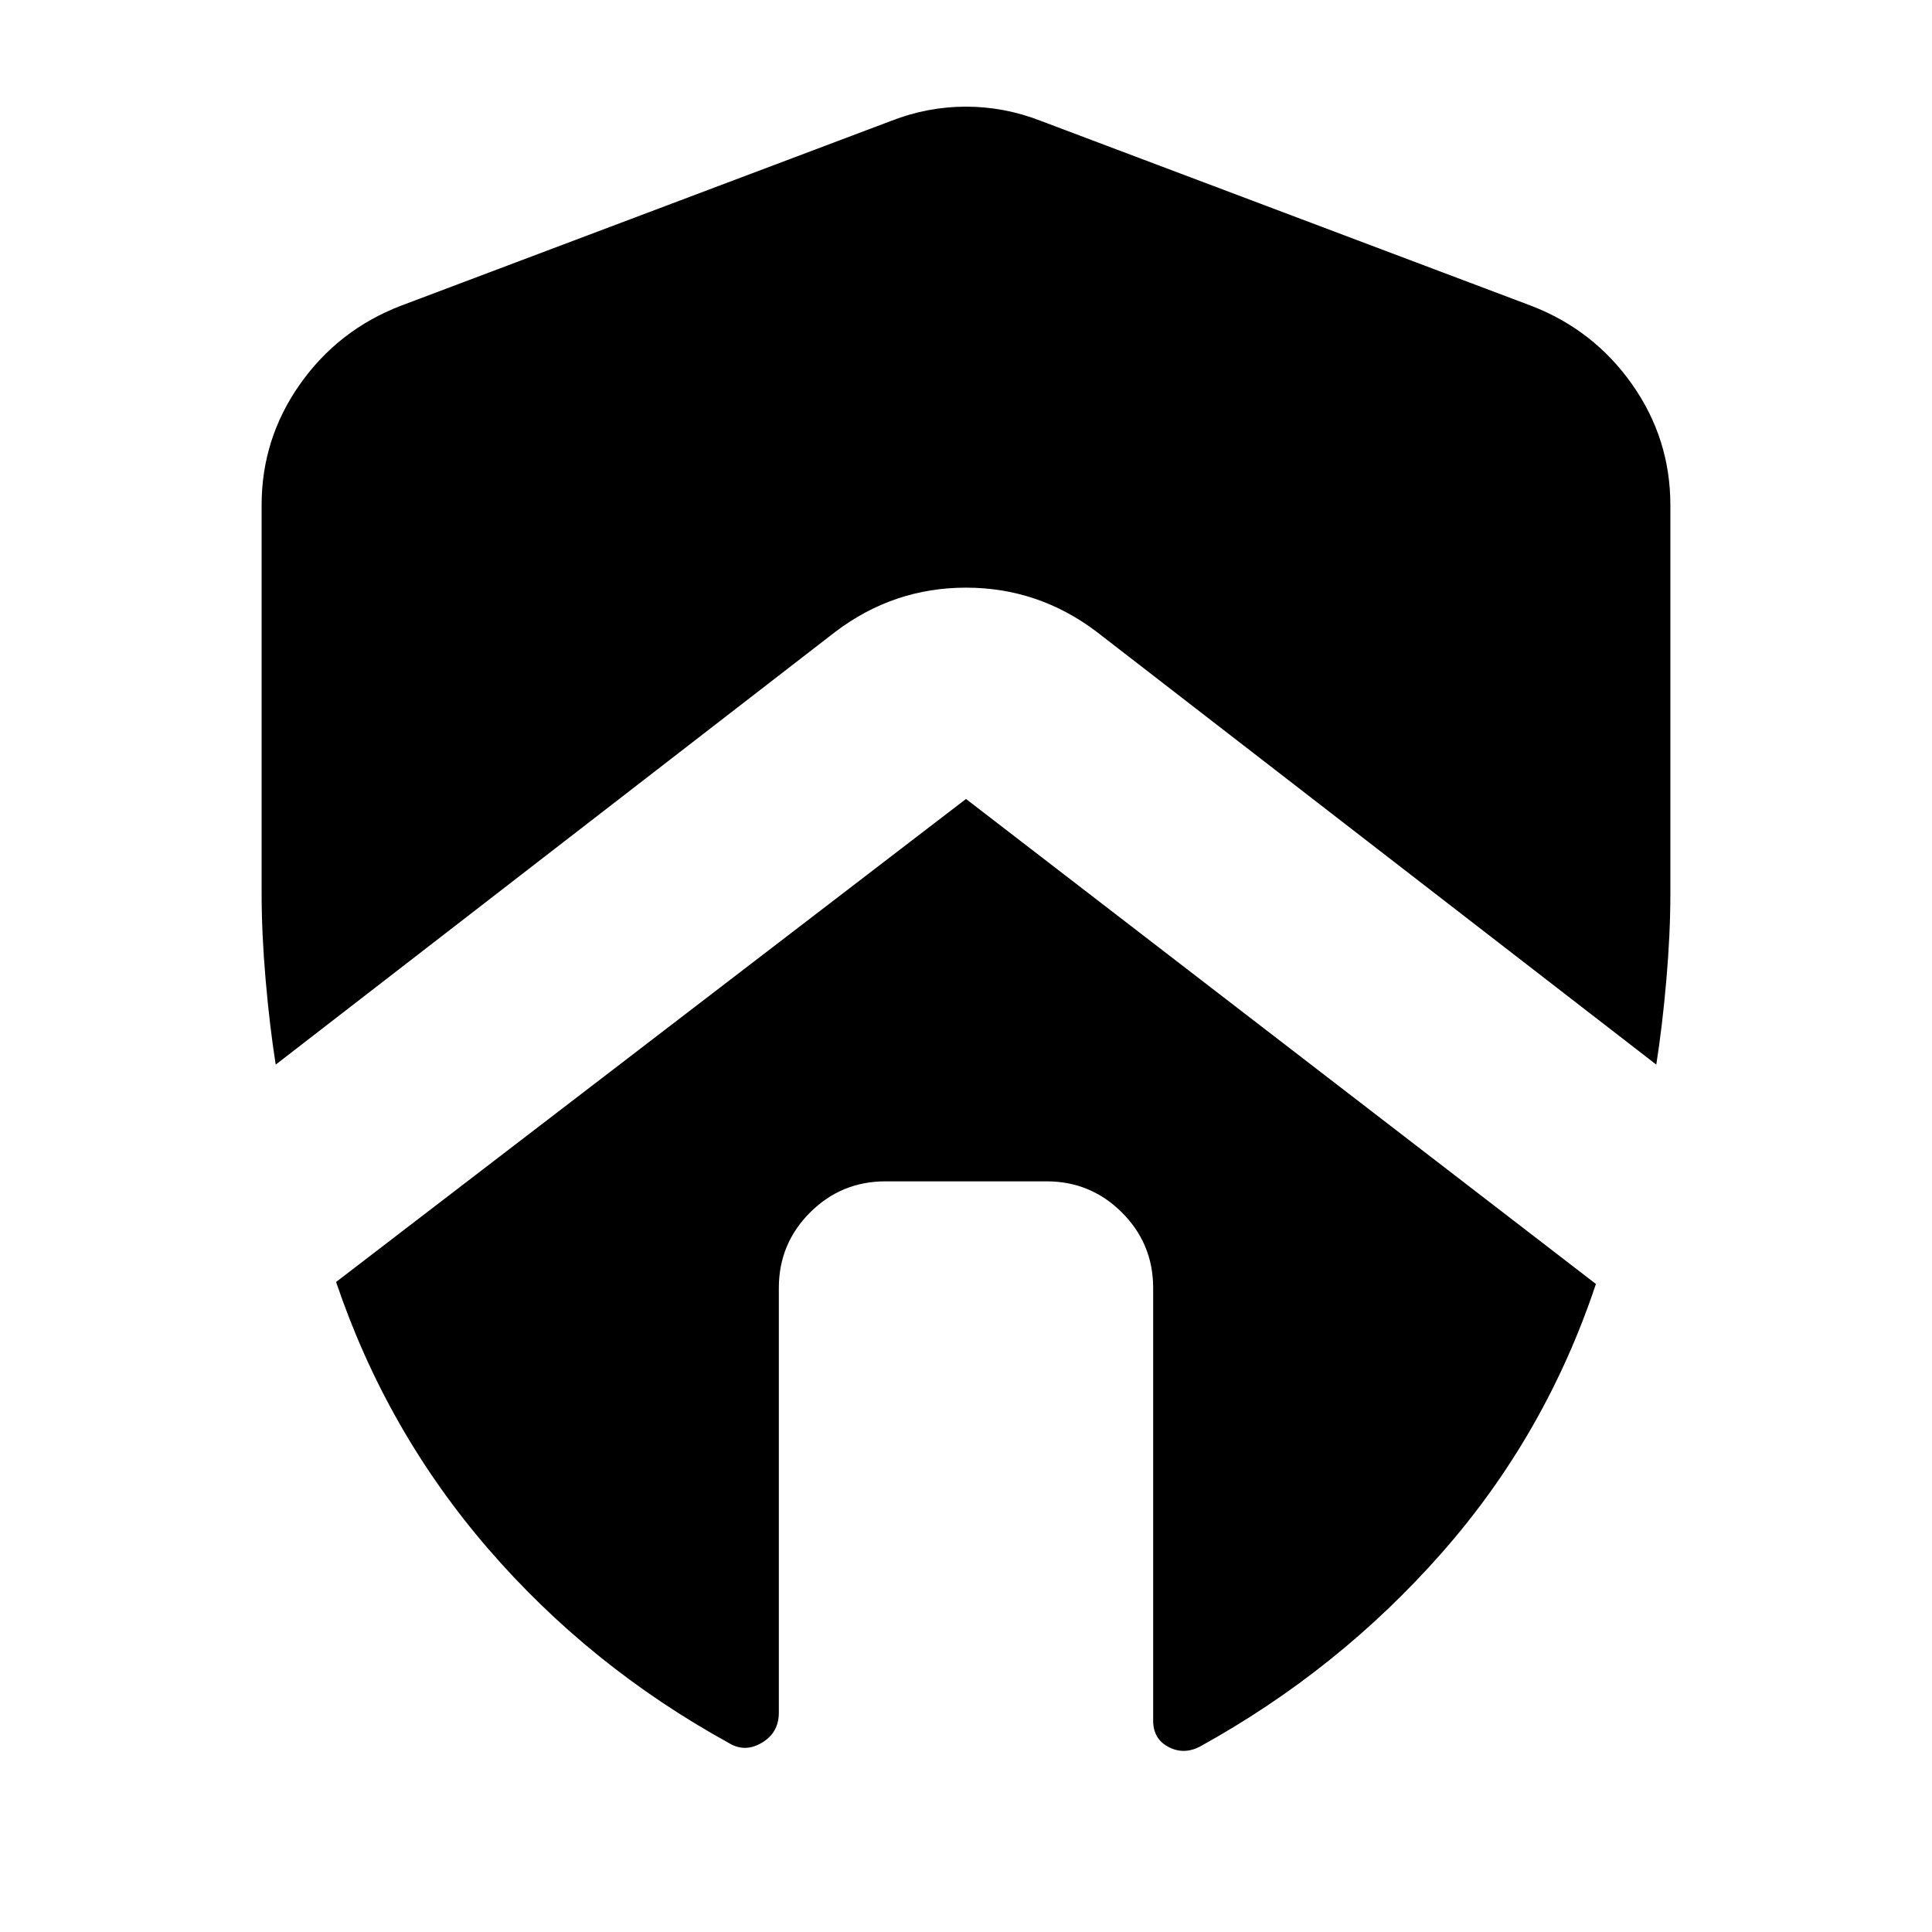 <svg xmlns="http://www.w3.org/2000/svg" height="24" viewBox="0 -960 960 960" width="24"><path d="M387-320q0-22 15.5-37.5T440-373h80q22 0 37.5 15.5T573-320v215q0 9 7.5 13t15.5 0q69-38 120.5-96.5T793-322L480-563 167-323q25 74 75.5 132.5T362-94q8 5 16.5 0t8.5-15v-211ZM130-709v193q0 20 2 43t5 42l278-215q29-22 65-22t65 22l278 215q3-19 5-42t2-43v-193q0-33-19-60t-50-39l-244-92q-18-7-37-7t-37 7l-244 92q-31 12-50 39t-19 60Z"/></svg>